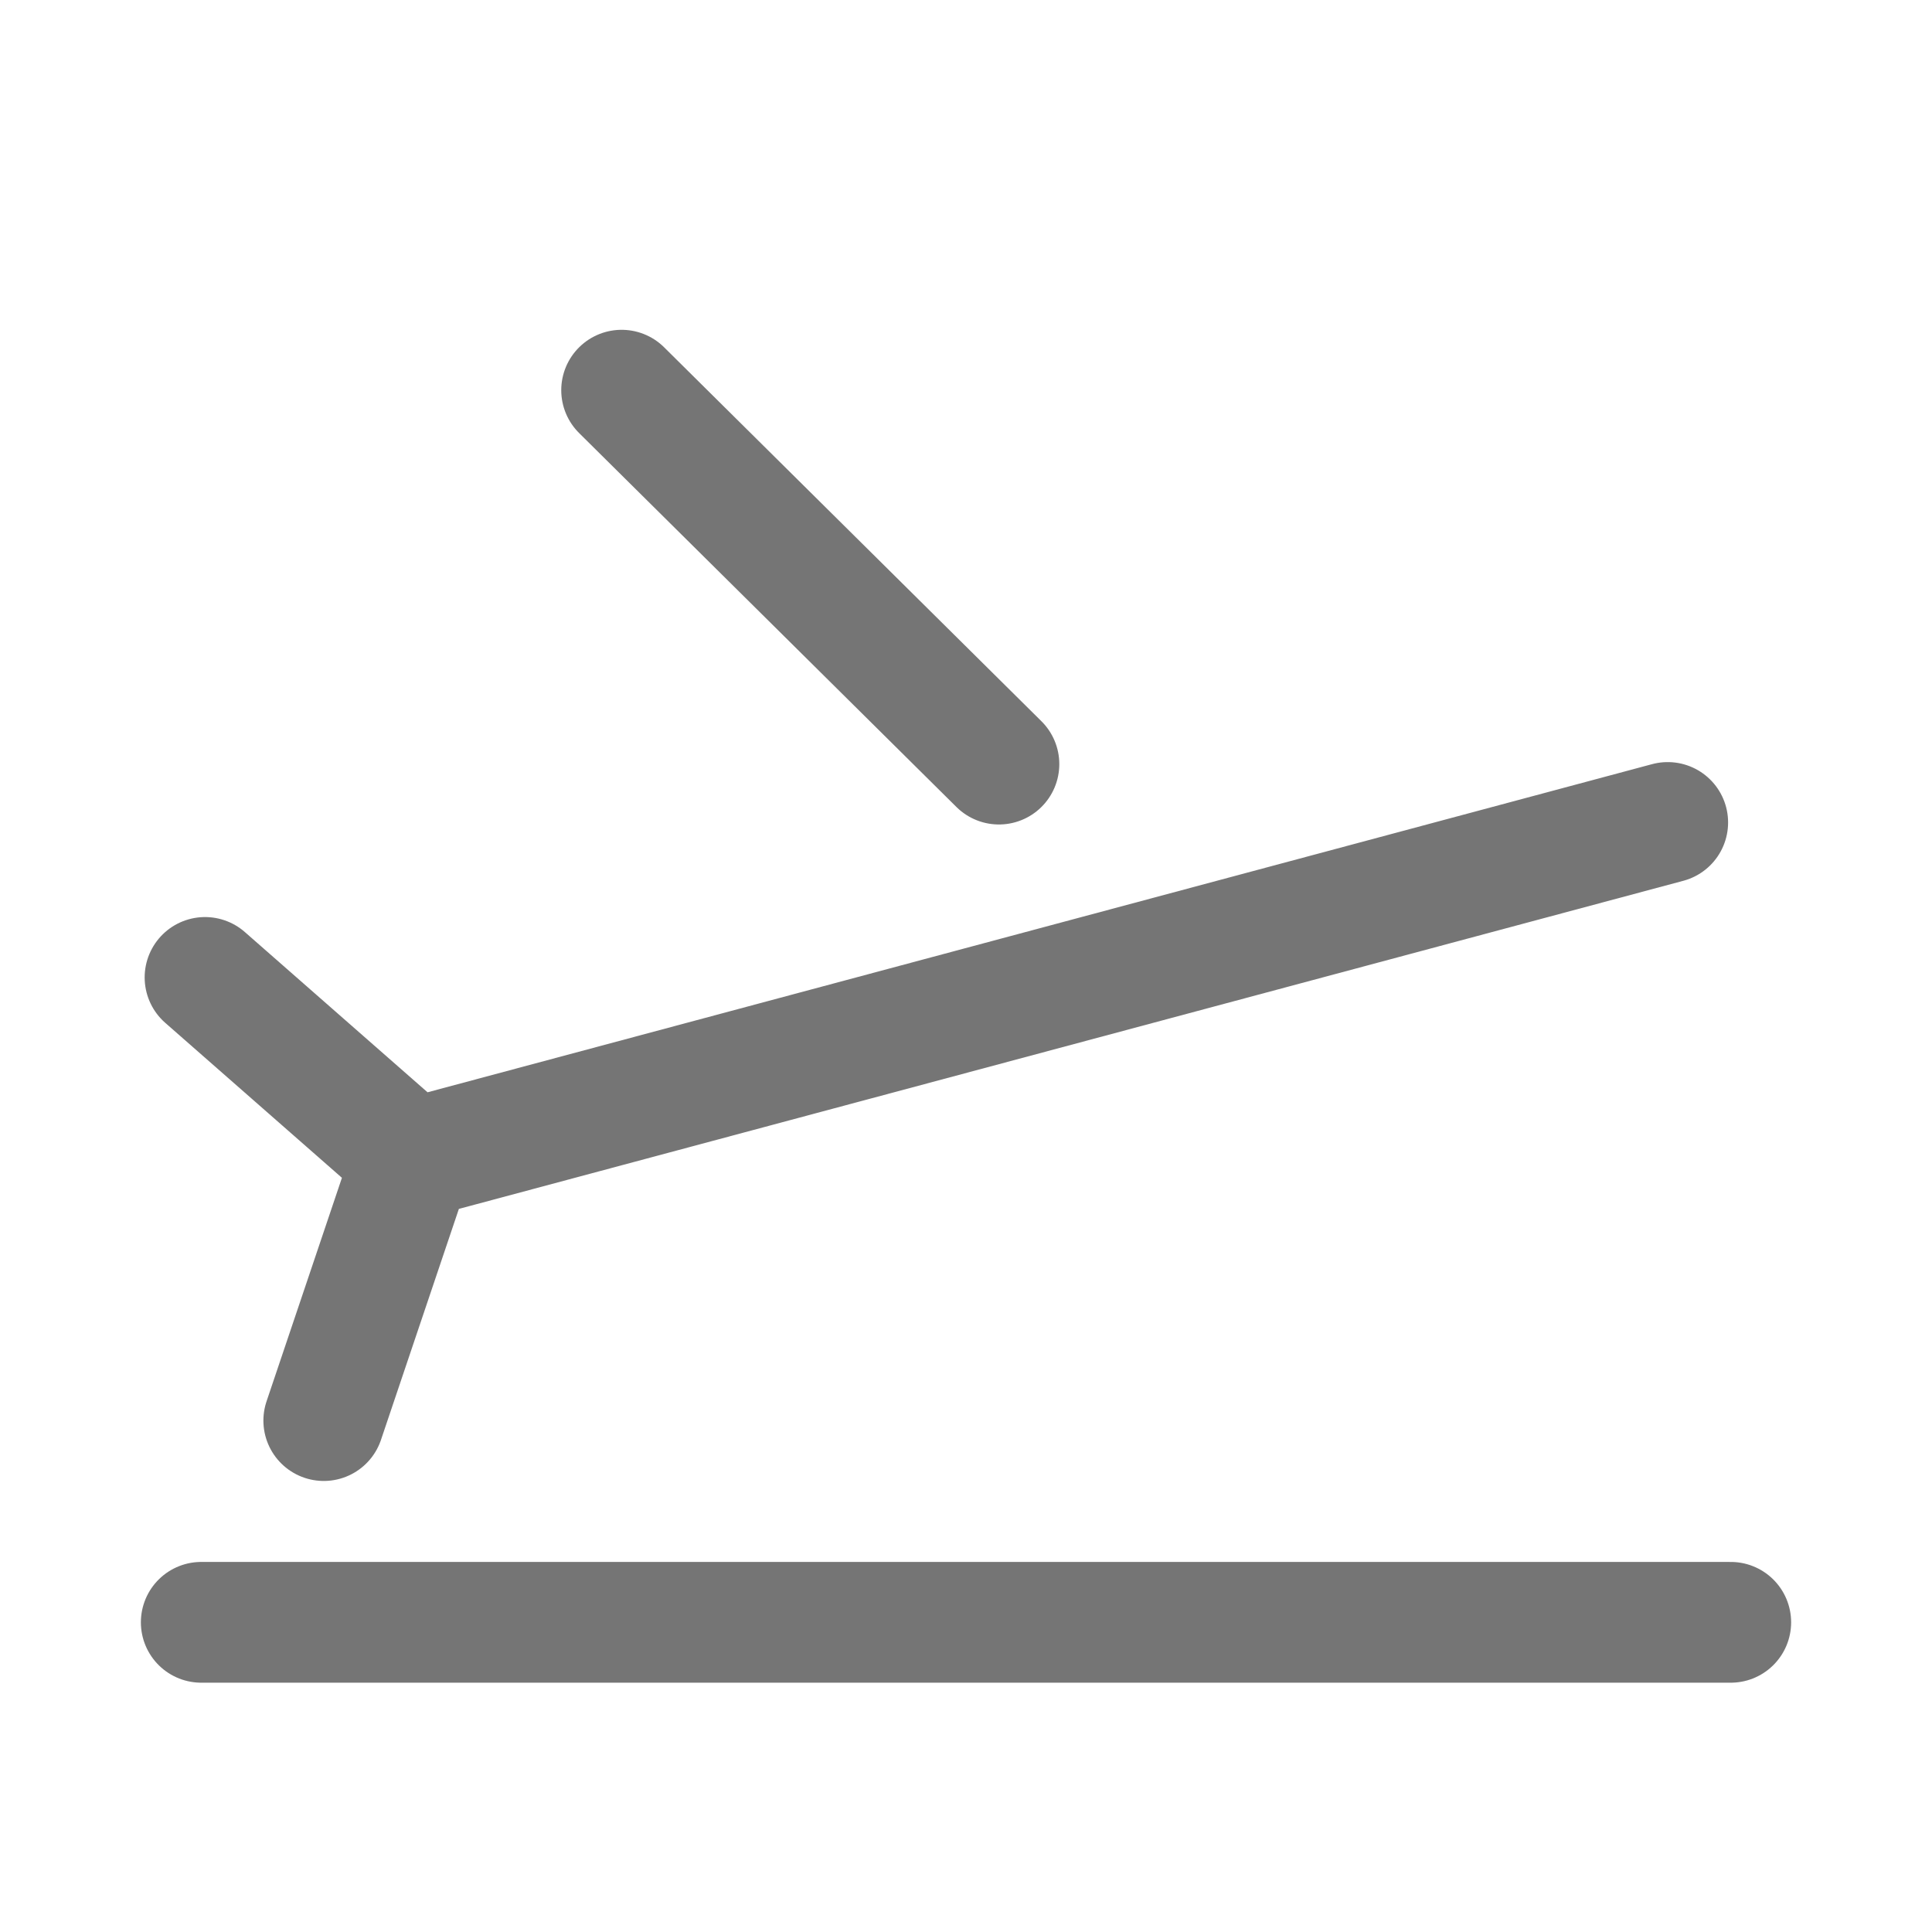 <svg xmlns="http://www.w3.org/2000/svg" fill-rule="evenodd" stroke-linecap="round" stroke-linejoin="round" stroke-miterlimit="10" clip-rule="evenodd" viewBox="0 0 24 24">
  <path 
  fill="none"
  stroke="#757575"
  stroke-width="1.5"
  d="M2.5 20.153h19 M4.022 17.647l1.096-3.25m15.599-4.18l-15.599 
  4.18-2.571-2.255m9.862-2.65L7.722 4.847"/>
</svg>